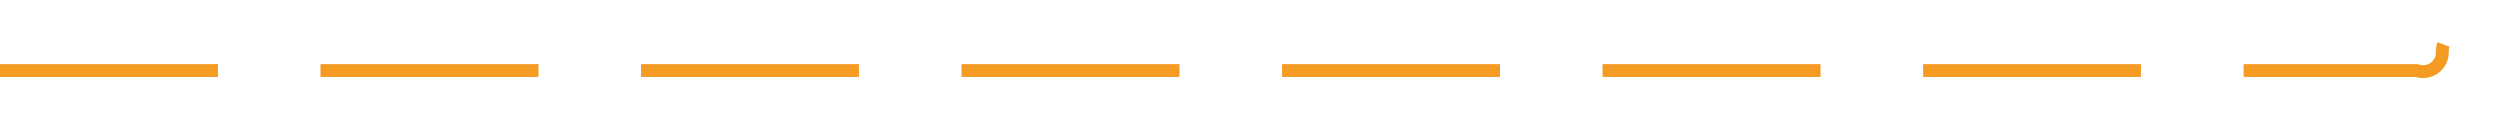 ﻿<?xml version="1.0" encoding="utf-8"?>
<svg version="1.1" xmlns:xlink="http://www.w3.org/1999/xlink" width="195px" height="10px" preserveAspectRatio="xMinYMid meet" viewBox="1597 863  195 8" xmlns="http://www.w3.org/2000/svg">
  <path d="M 1597 867.5  L 1785.5 867.5  A 1.5 1.5 0 0 0 1787.5 866 A 1.5 1.5 0 0 1 1789 864.5 L 1976 864.5  " stroke-width="1" stroke-dasharray="17,8" stroke="#f59a23" fill="none" />
  <path d="M 1970.946 859.854  L 1975.593 864.5  L 1970.946 869.146  L 1971.654 869.854  L 1976.654 864.854  L 1977.007 864.5  L 1976.654 864.146  L 1971.654 859.146  L 1970.946 859.854  Z " fill-rule="nonzero" fill="#f59a23" stroke="none" />
</svg>